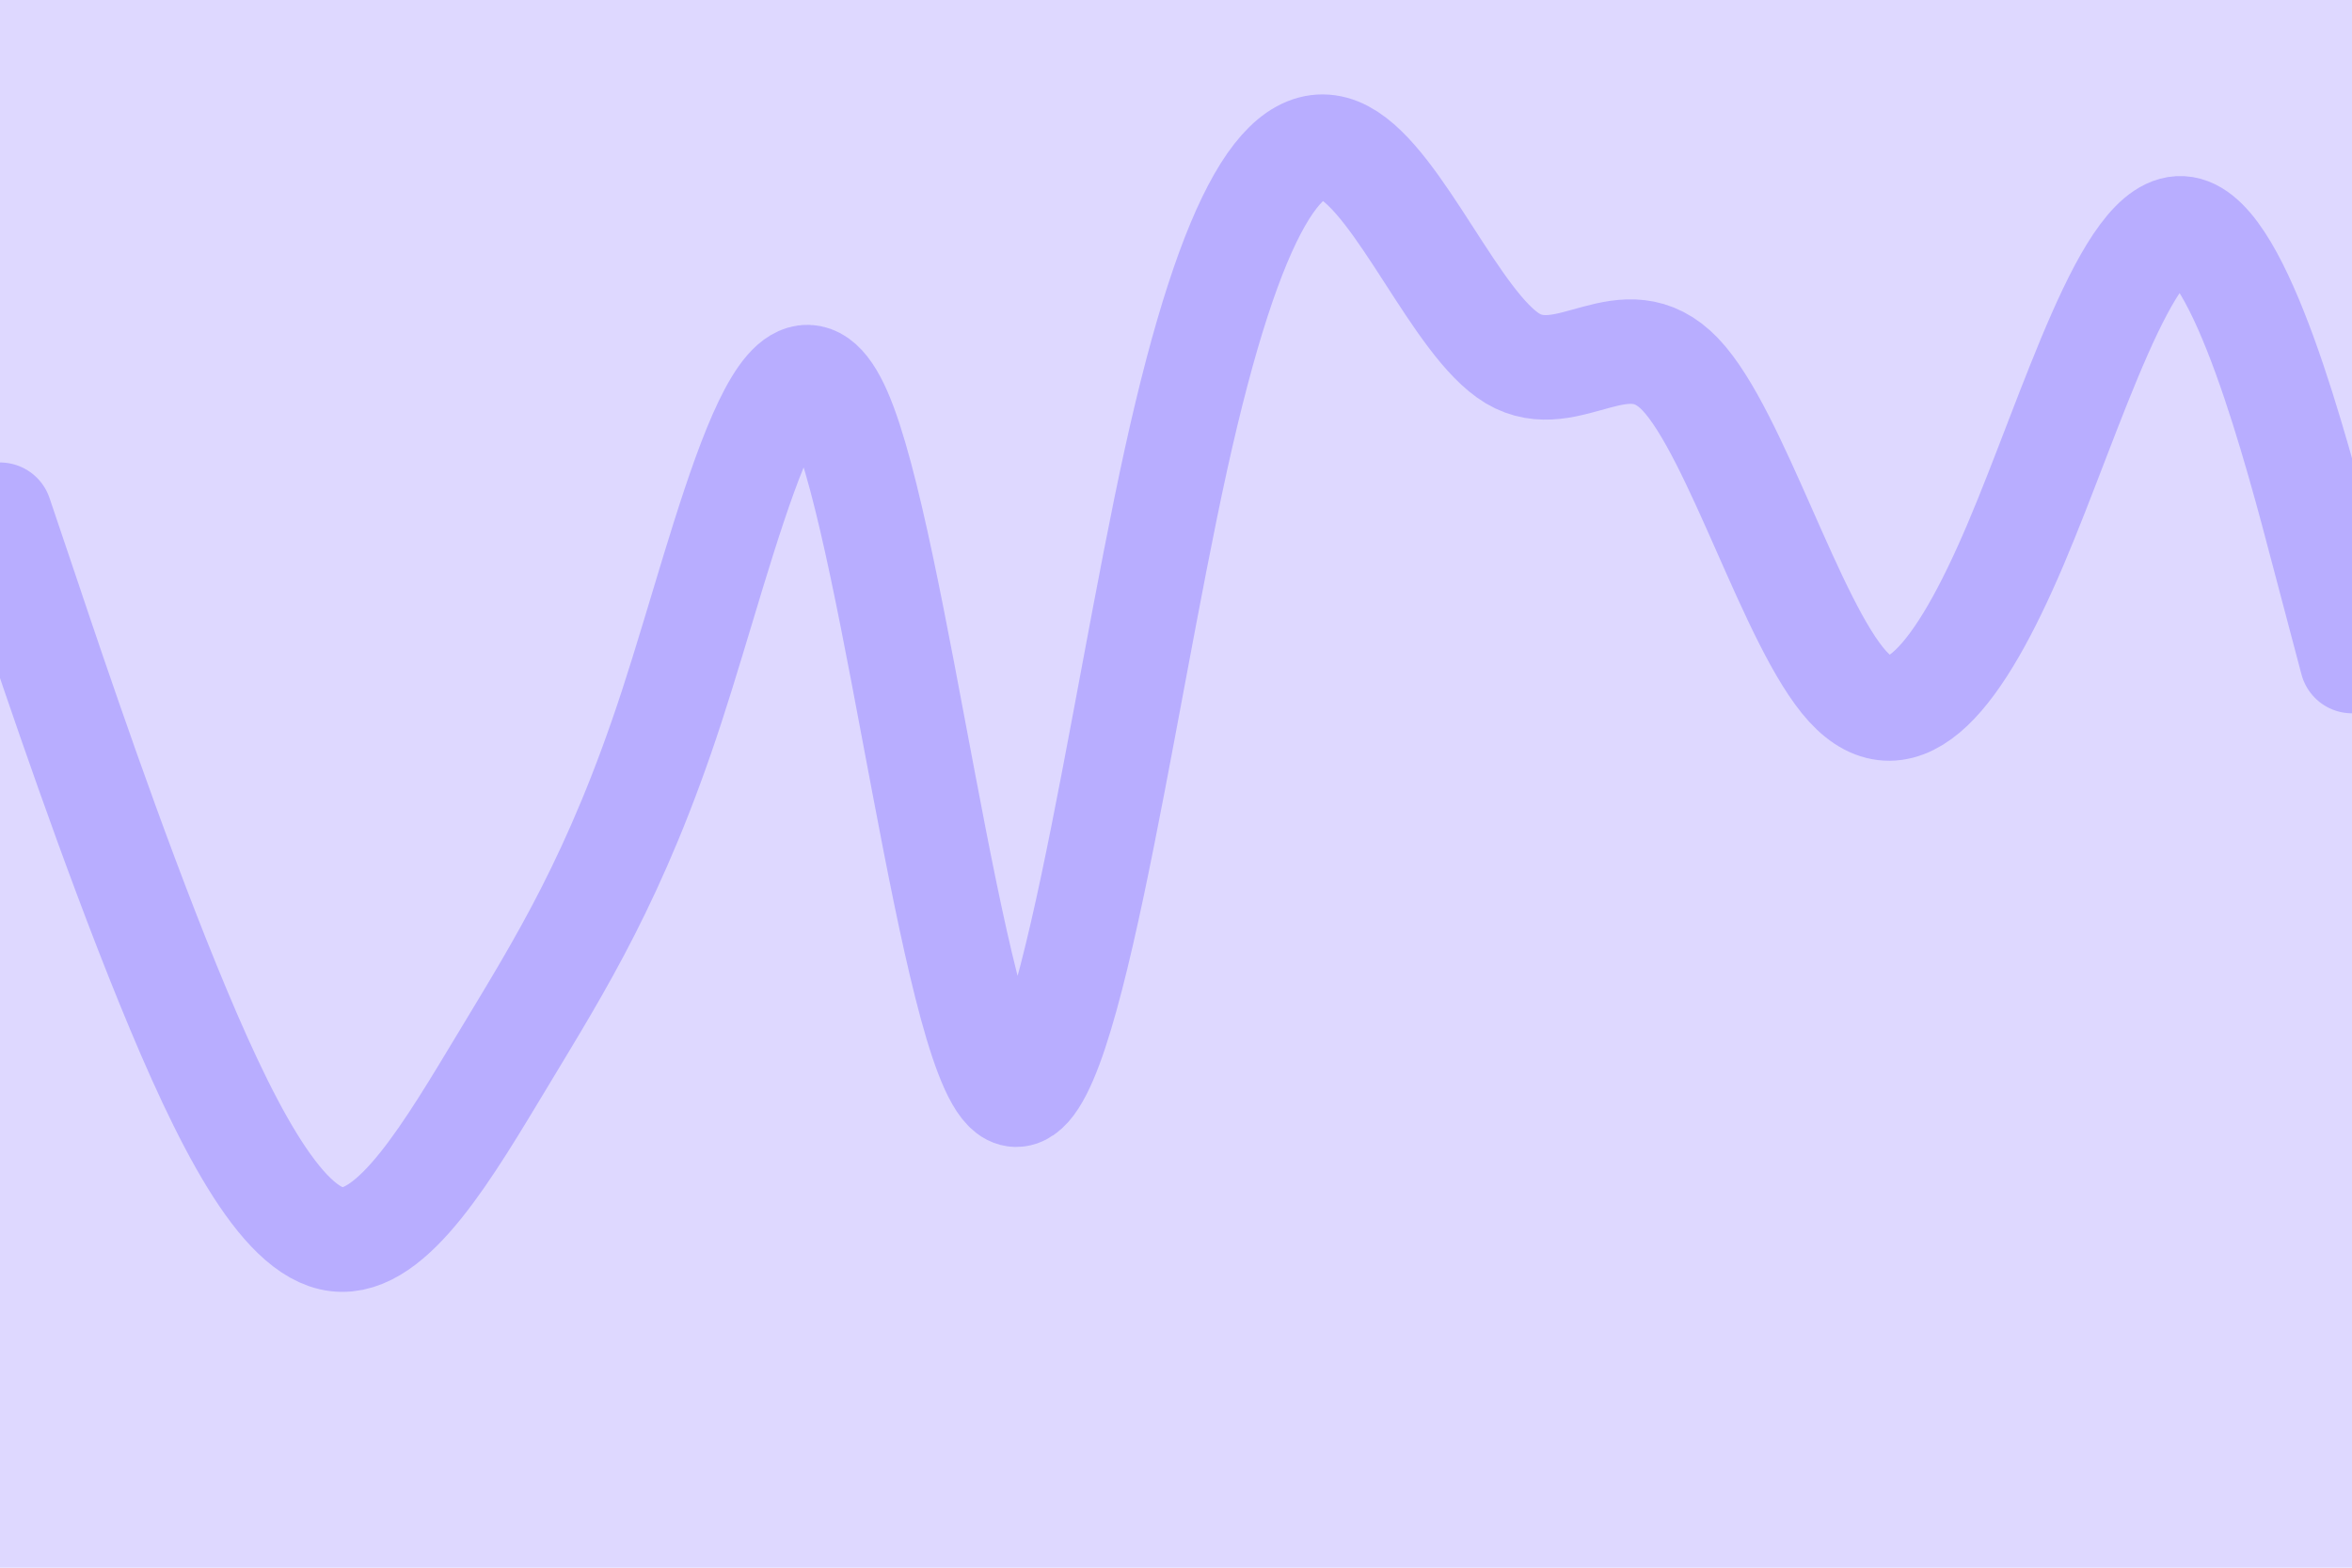 <svg id="visual" viewBox="0 0 900 600" width="900" height="600" xmlns="http://www.w3.org/2000/svg" version="1.1">
    <rect x="0" y="0" width="900" height="600" fill="#ded8ff"></rect>
    <path d="M0 197L10.7 228.7C21.3 260.3 42.7 323.7 64.2 376.5C85.7 429.3 107.3 471.7 128.8 474.3C150.3 477 171.7 440 193 404.7C214.3 369.3 235.7 335.7 257 270.5C278.3 205.3 299.7 108.7 321.2 157.7C342.7 206.7 364.3 401.3 385.8 417.8C407.3 434.3 428.7 272.7 450 175.8C471.3 79 492.7 47 514.2 58.3C535.7 69.7 557.3 124.3 578.8 137.2C600.3 150 621.7 121 643 143.3C664.3 165.7 685.7 239.3 707 262.7C728.3 286 749.7 259 771.2 208.5C792.7 158 814.3 84 835.8 87.5C857.3 91 878.7 172 889.3 212.5L900 253"
          fill="none" stroke-linecap="round" stroke-linejoin="miter" stroke="#b8adff" stroke-width="40"></path>
</svg>